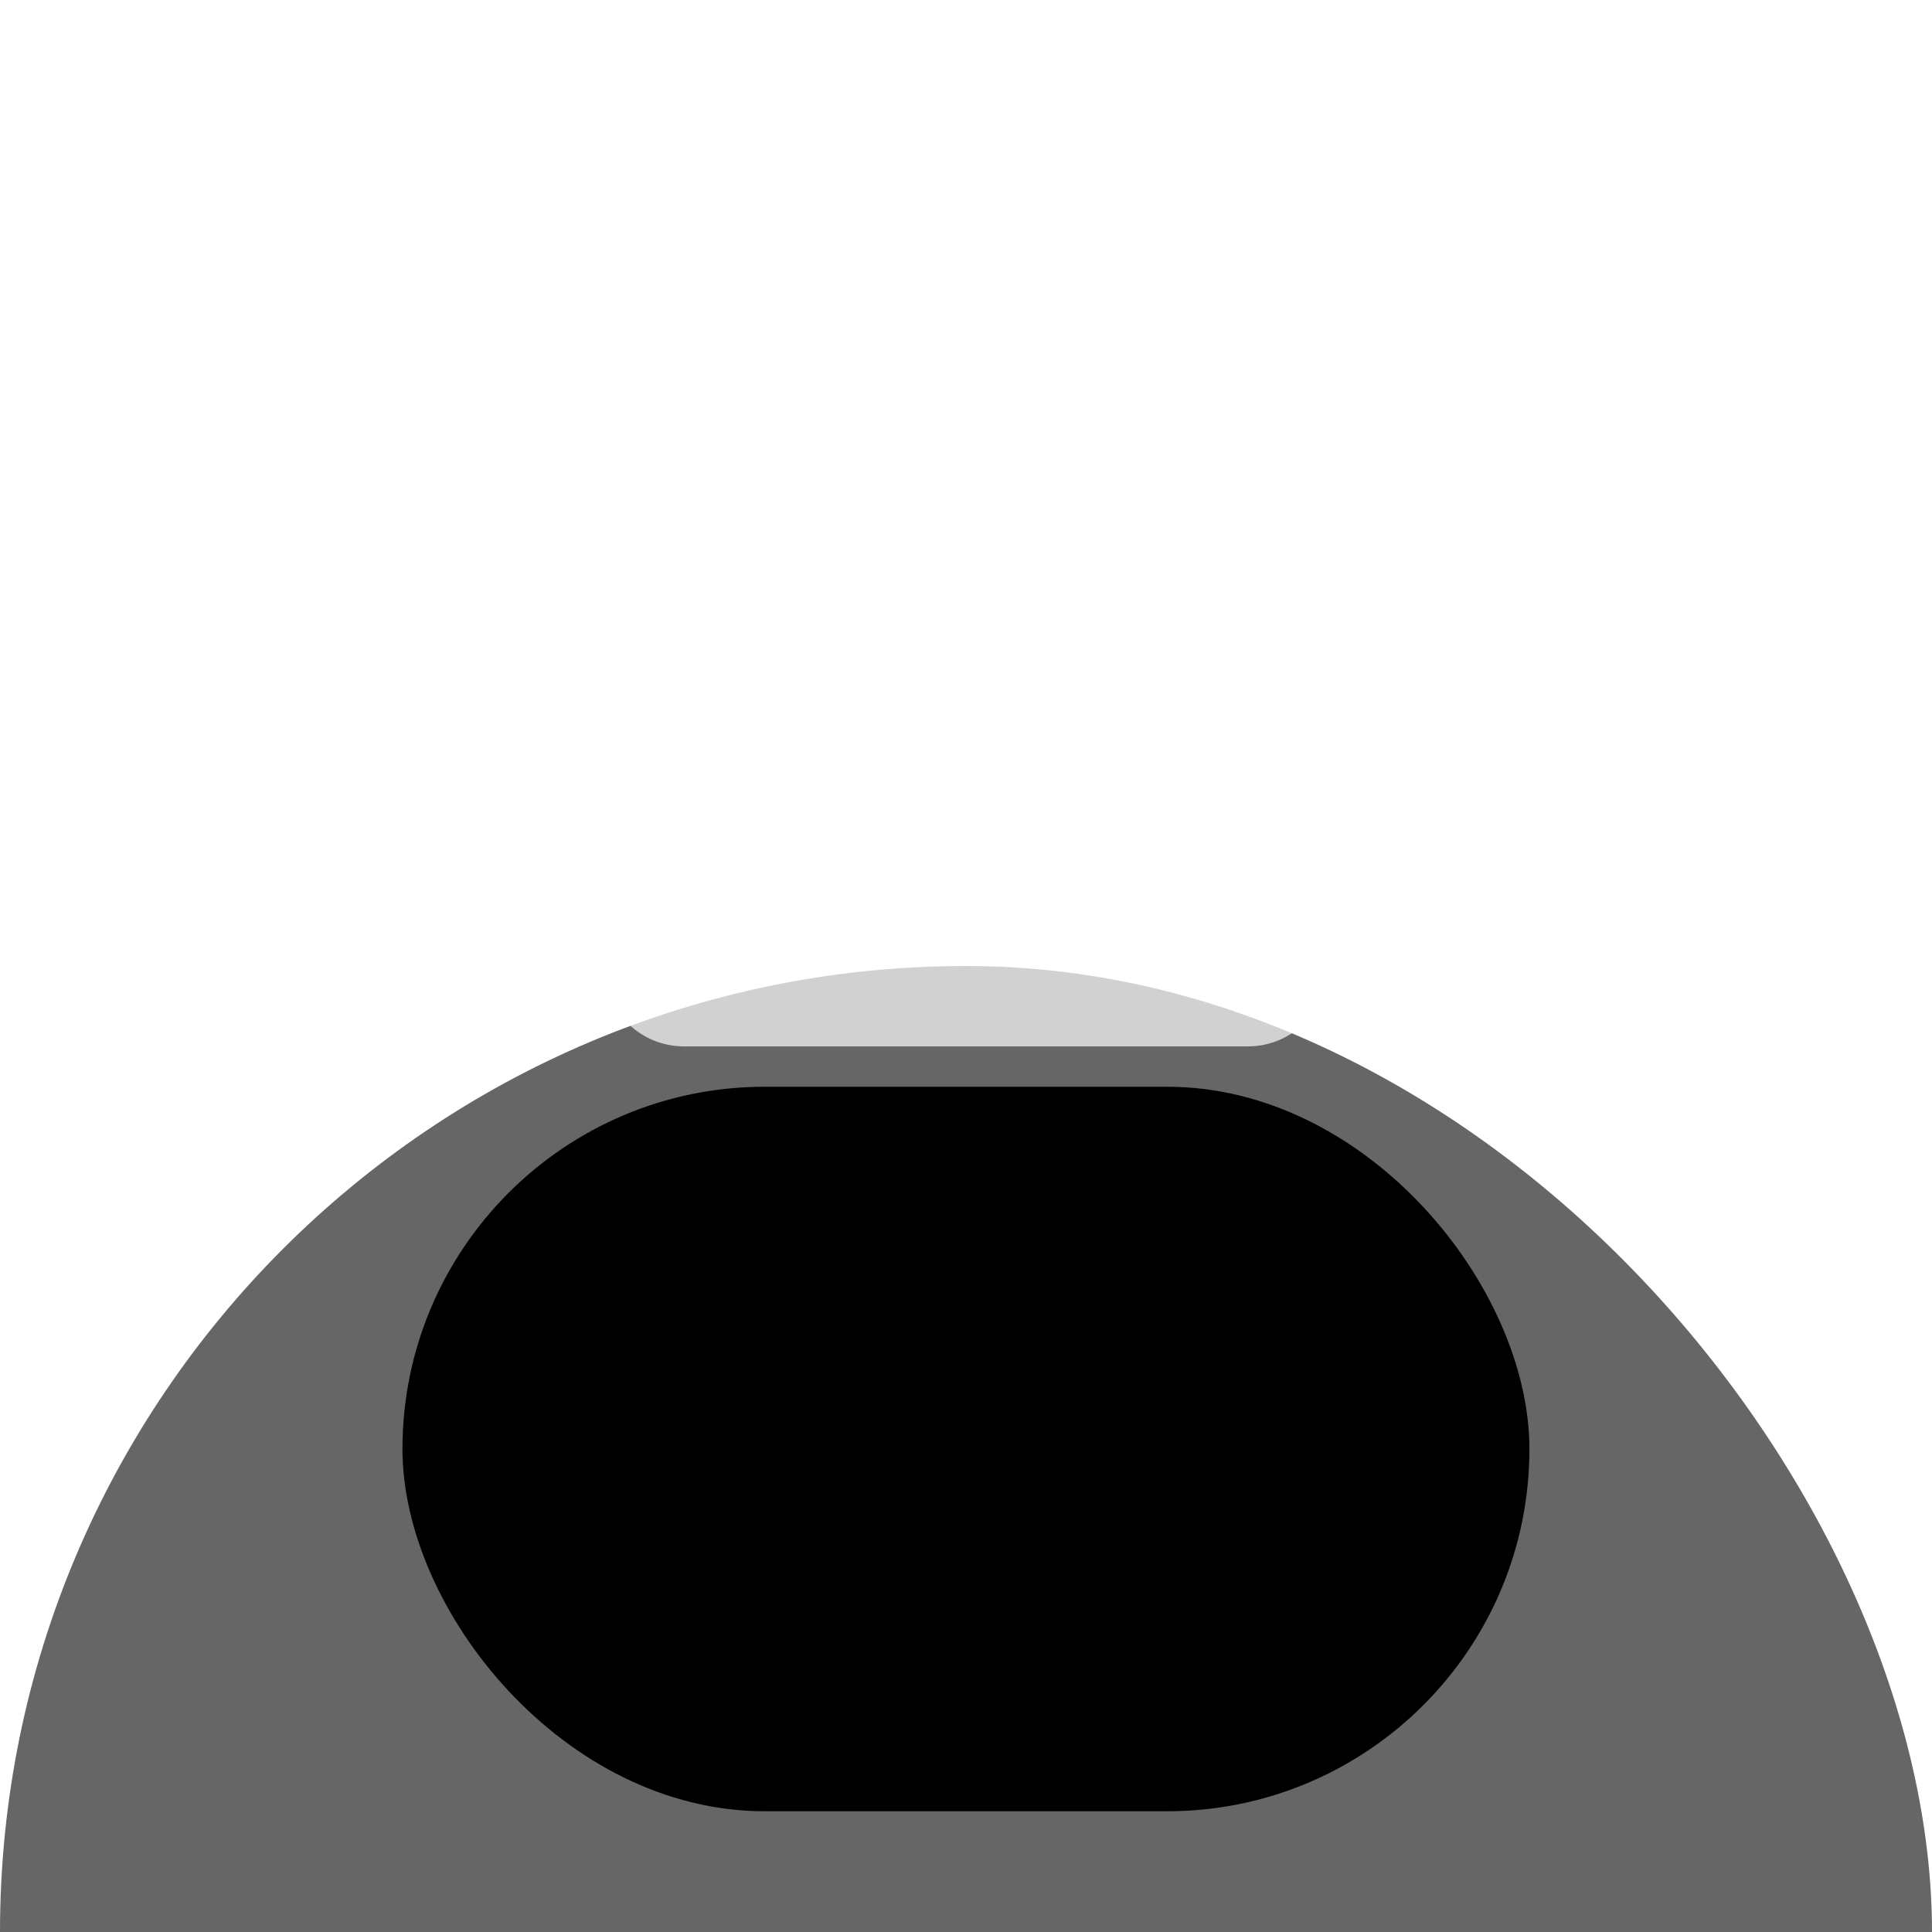 <svg width="16" height="16" viewBox="0 0 16 16" fill="none" xmlns="http://www.w3.org/2000/svg">
<rect x="3.333" y="9" width="9.333" height="6" rx="3" fill="black"/>
<g filter="url(#filter0_biii_4231_2303)">
<rect width="16" height="16" rx="8" fill="black" fill-opacity="0.6"/>
</g>
<path d="M5 8C5 7.631 5.298 7.333 5.667 7.333H10.333C10.701 7.333 11 7.631 11 8C11 8.368 10.701 8.666 10.333 8.666H5.667C5.298 8.666 5 8.368 5 8Z" fill="white" fill-opacity="0.7"/>
<defs>
<filter id="filter0_biii_4231_2303" x="-14" y="-14" width="44" height="44" filterUnits="userSpaceOnUse" color-interpolation-filters="sRGB">
<feFlood flood-opacity="0" result="BackgroundImageFix"/>
<feGaussianBlur in="BackgroundImageFix" stdDeviation="7"/>
<feComposite in2="SourceAlpha" operator="in" result="effect1_backgroundBlur_4231_2303"/>
<feBlend mode="normal" in="SourceGraphic" in2="effect1_backgroundBlur_4231_2303" result="shape"/>
<feColorMatrix in="SourceAlpha" type="matrix" values="0 0 0 0 0 0 0 0 0 0 0 0 0 0 0 0 0 0 127 0" result="hardAlpha"/>
<feOffset dy="3"/>
<feGaussianBlur stdDeviation="1.5"/>
<feComposite in2="hardAlpha" operator="arithmetic" k2="-1" k3="1"/>
<feColorMatrix type="matrix" values="0 0 0 0 1 0 0 0 0 1 0 0 0 0 1 0 0 0 0.08 0"/>
<feBlend mode="normal" in2="shape" result="effect2_innerShadow_4231_2303"/>
<feColorMatrix in="SourceAlpha" type="matrix" values="0 0 0 0 0 0 0 0 0 0 0 0 0 0 0 0 0 0 127 0" result="hardAlpha"/>
<feOffset dy="4"/>
<feGaussianBlur stdDeviation="2"/>
<feComposite in2="hardAlpha" operator="arithmetic" k2="-1" k3="1"/>
<feColorMatrix type="matrix" values="0 0 0 0 1 0 0 0 0 1 0 0 0 0 1 0 0 0 0.1 0"/>
<feBlend mode="normal" in2="effect2_innerShadow_4231_2303" result="effect3_innerShadow_4231_2303"/>
<feColorMatrix in="SourceAlpha" type="matrix" values="0 0 0 0 0 0 0 0 0 0 0 0 0 0 0 0 0 0 127 0" result="hardAlpha"/>
<feOffset dy="1"/>
<feGaussianBlur stdDeviation="0.5"/>
<feComposite in2="hardAlpha" operator="arithmetic" k2="-1" k3="1"/>
<feColorMatrix type="matrix" values="0 0 0 0 1 0 0 0 0 1 0 0 0 0 1 0 0 0 0.15 0"/>
<feBlend mode="normal" in2="effect3_innerShadow_4231_2303" result="effect4_innerShadow_4231_2303"/>
</filter>
</defs>
</svg>
